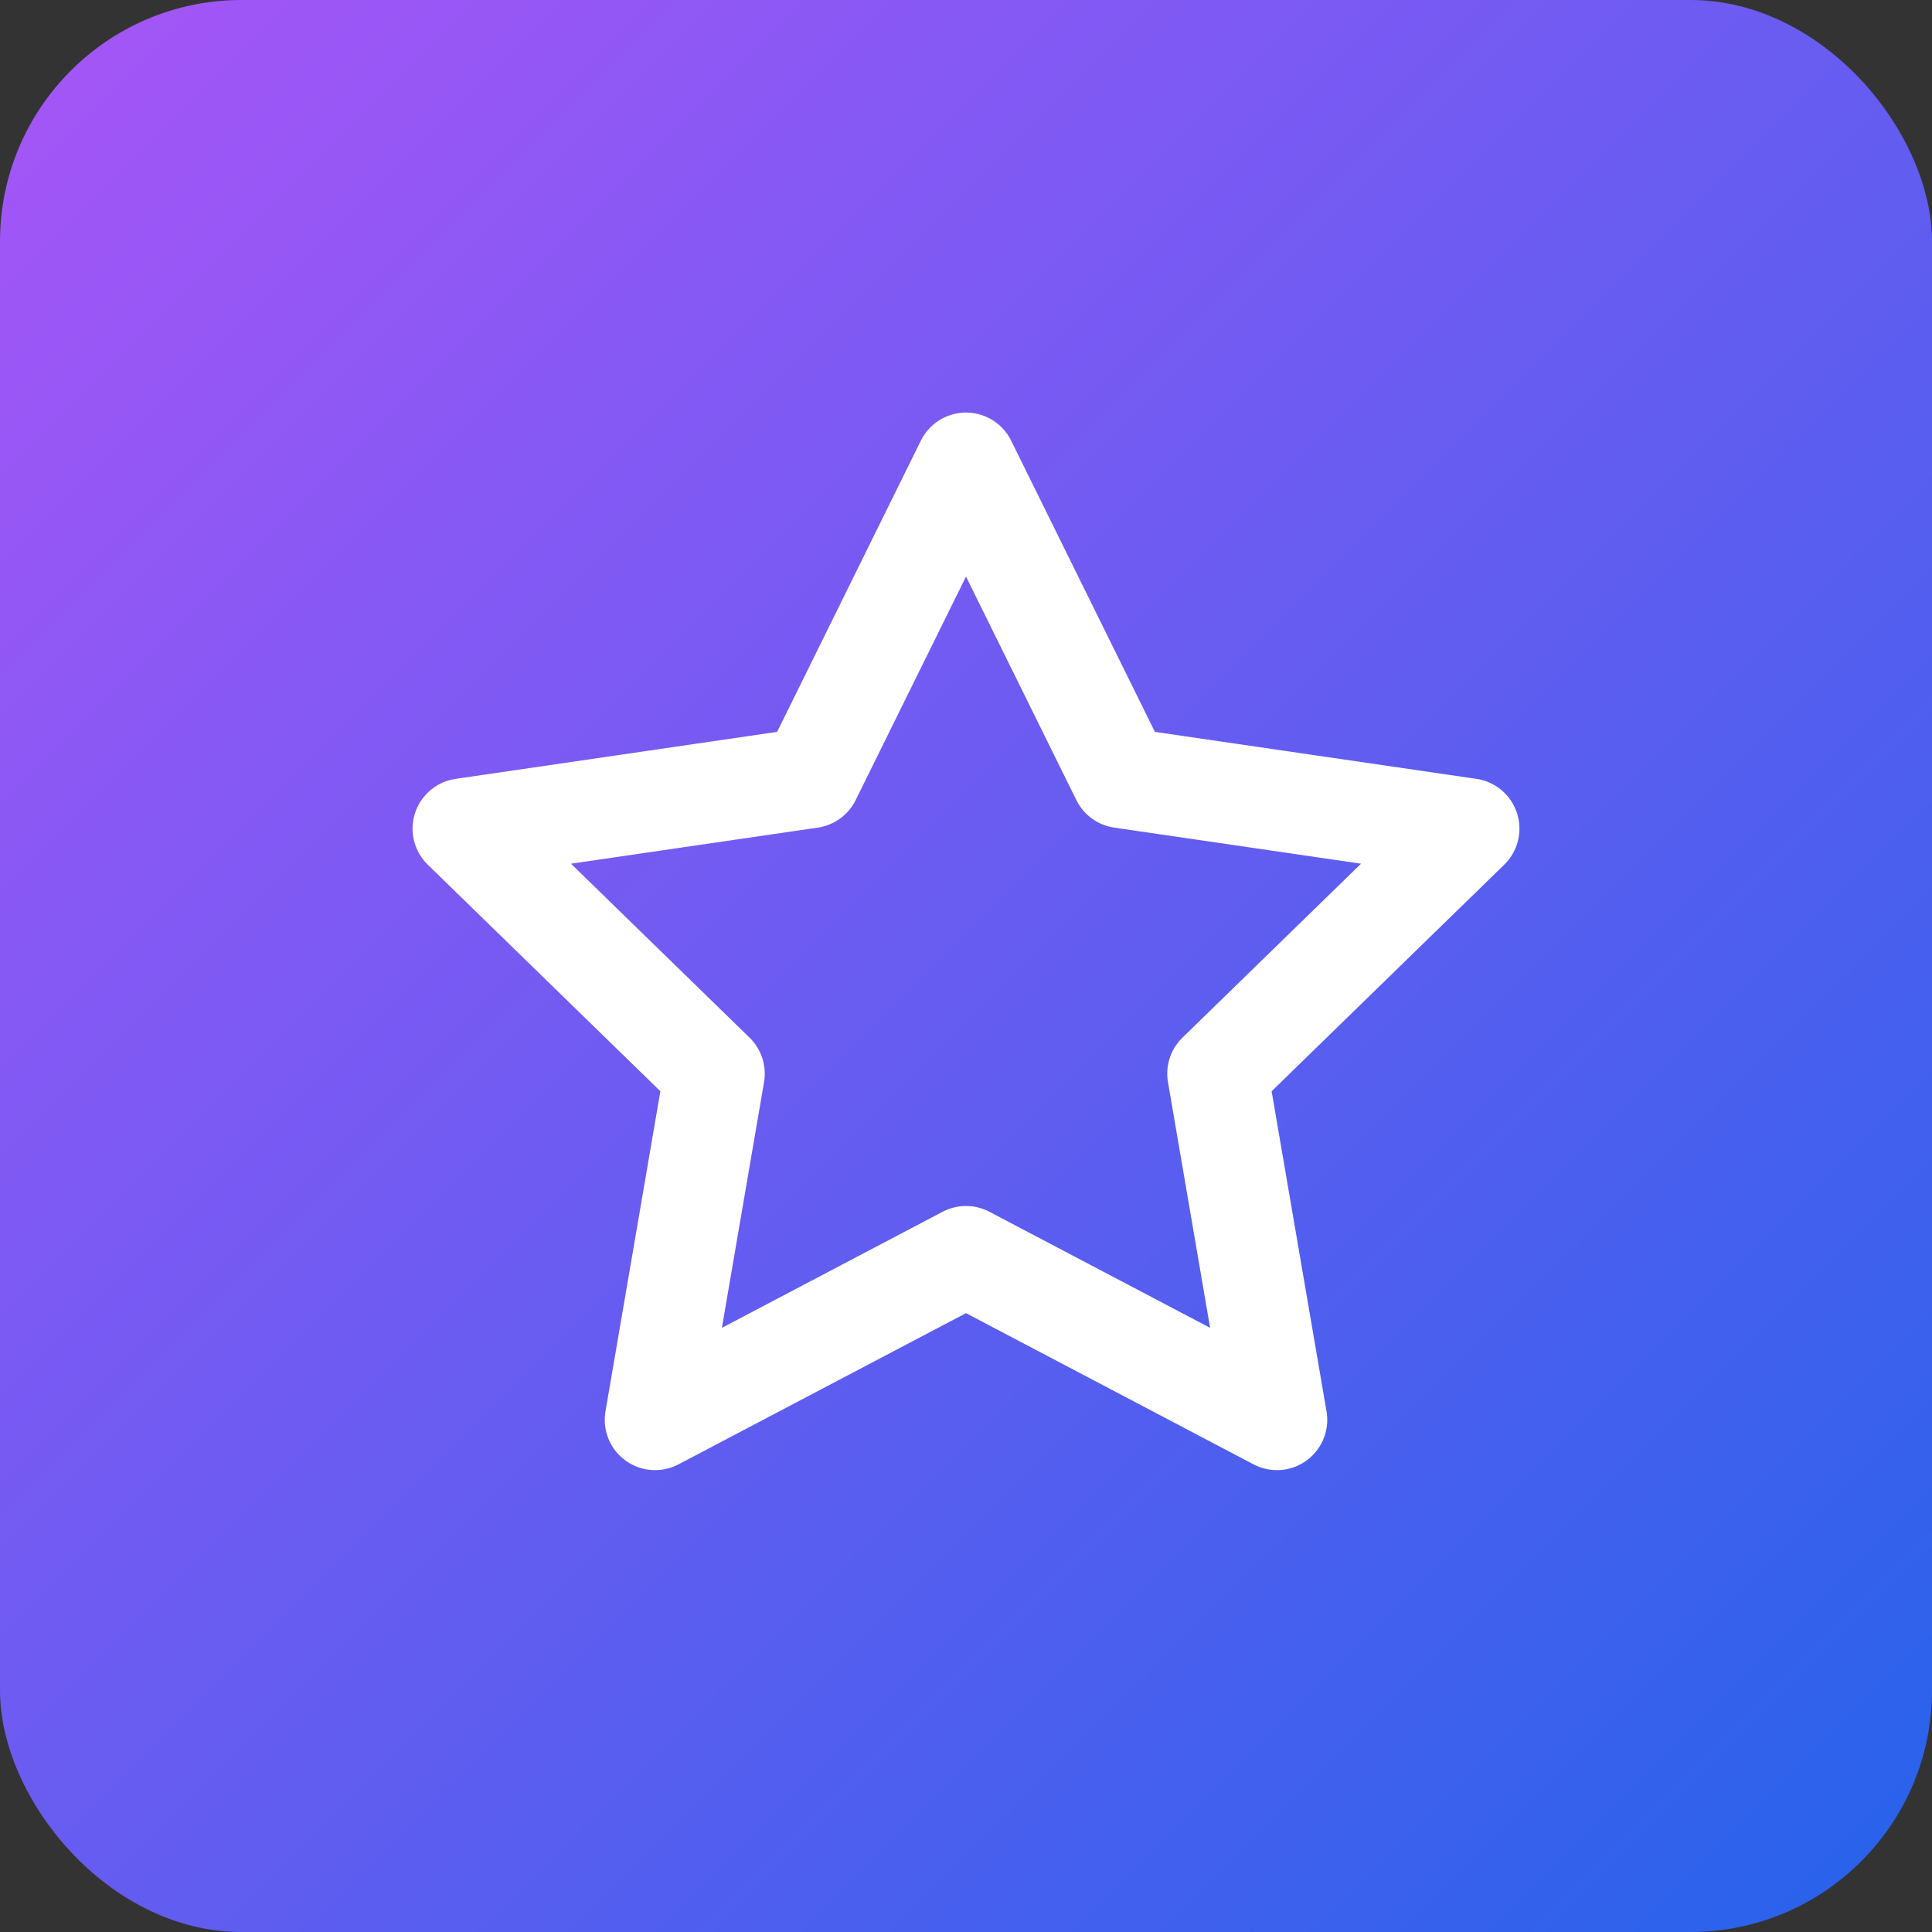 <svg xmlns="http://www.w3.org/2000/svg" width="32" height="32" viewBox="0 0 32 32">
  <rect x="0" y="0" width="32" height="32" fill="#333333" stroke="none"/>
  <!-- Background with gradient -->
  <rect width="32" height="32" rx="4" ry="4" fill="url(#gradient)" />
  
  <!-- Embedded original SVG, centered -->
  <svg x="6" y="6" width="20" height="20" viewBox="0 0 24 24">
    <polygon 
      points="12 2 15.09 8.26 22 9.27 17 14.14 18.18 21.02 12 17.77 5.82 21.02 7 14.14 2 9.27 8.91 8.26 12 2" 
      fill="none" 
      stroke="white" 
      stroke-width="2" 
      stroke-linecap="round" 
      stroke-linejoin="round" 
    />
  </svg>
  
  <!-- Define the gradient -->
  <defs>
    <linearGradient id="gradient" x1="0%" y1="0%" x2="100%" y2="100%">
      <stop offset="0%" stop-color="#a855f7" /> <!-- purple-500 -->
      <stop offset="100%" stop-color="#2563eb" /> <!-- blue-600 -->
    </linearGradient>
  </defs>
</svg>